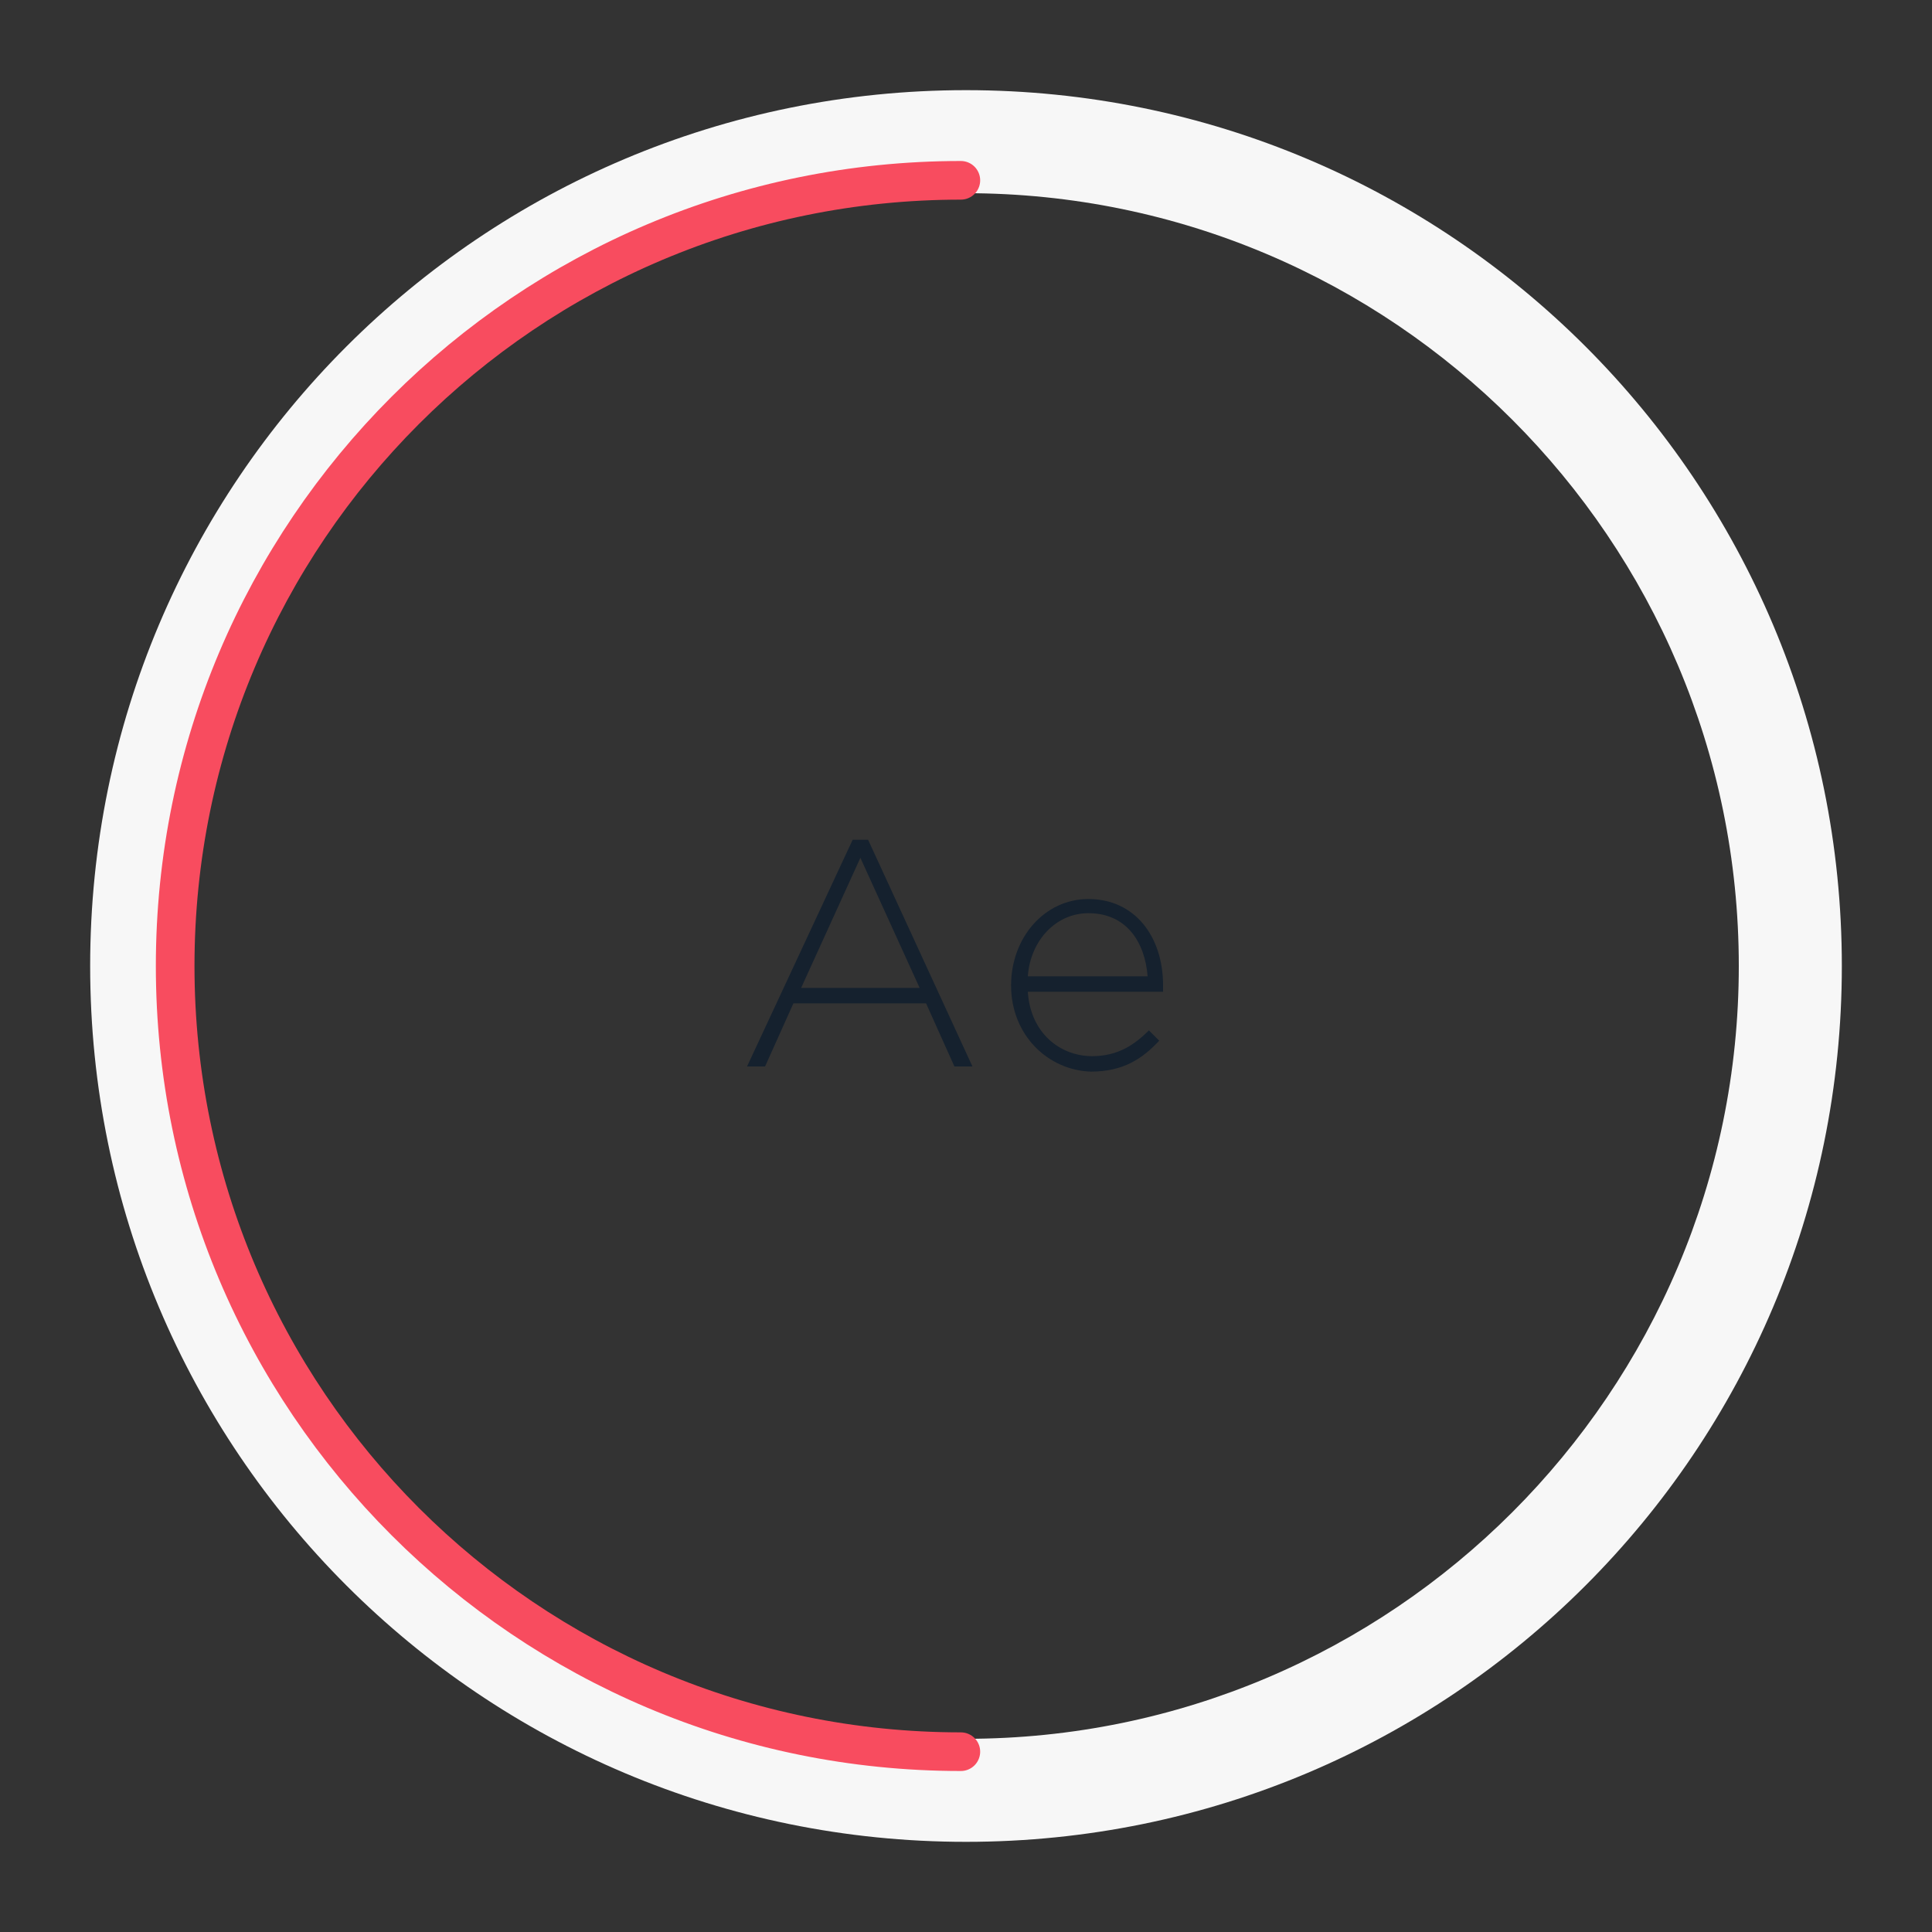 <?xml version="1.0" encoding="utf-8"?>
<!-- Generator: Adobe Illustrator 24.0.3, SVG Export Plug-In . SVG Version: 6.00 Build 0)  -->
<svg version="1.1" id="Layer_1" xmlns="http://www.w3.org/2000/svg" xmlns:xlink="http://www.w3.org/1999/xlink" x="0px" y="0px"
	 viewBox="0 0 150 150" style="enable-background:new 0 0 150 150;" xml:space="preserve">
<rect x="0" y="0" width="150" height="150" fill="#333333" stroke="none"/>
<style type="text/css">
	.st0{fill:#F7F7F7;}
	.st1{fill:none;stroke:#F84C5F;stroke-width:3;stroke-linecap:round;stroke-miterlimit:10;}
	.st2{enable-background:new    ;}
	.st3{fill:#15212E;}
</style>
<g>
	<g>
		<path class="st0" d="M75,15c33.1,0,60,26.9,60,60s-26.9,60-60,60s-60-26.9-60-60S41.9,15,75,15 M75,7C37.4,7,7,37.4,7,75
			s30.4,68,68,68s68-30.4,68-68S112.6,7,75,7L75,7z"/>
	</g>
	<path class="st1" d="M74.6,136c-33.7,0-61-27.3-61-61s27.3-61,61-61"/>
</g>
<g class="st2">
	<path class="st3" d="M66.2,65.2h1.2l8.1,17.6h-1.4l-2.2-4.9H61.6l-2.2,4.9H58L66.2,65.2z M71.4,76.7l-4.6-10.1l-4.6,10.1H71.4z"/>
	<path class="st3" d="M78.5,76.5L78.5,76.5c0-3.7,2.6-6.7,6-6.7c3.6,0,5.8,2.9,5.8,6.7c0,0.2,0,0.3,0,0.5H79.8c0.2,3.2,2.5,5,5,5
		c2,0,3.3-0.9,4.4-2l0.8,0.8c-1.3,1.4-2.8,2.4-5.3,2.4C81.4,83.1,78.5,80.4,78.5,76.5z M89.1,75.8c-0.2-2.6-1.6-4.9-4.6-4.9
		c-2.5,0-4.5,2.1-4.7,4.9H89.1z"/>
</g>
</svg>
